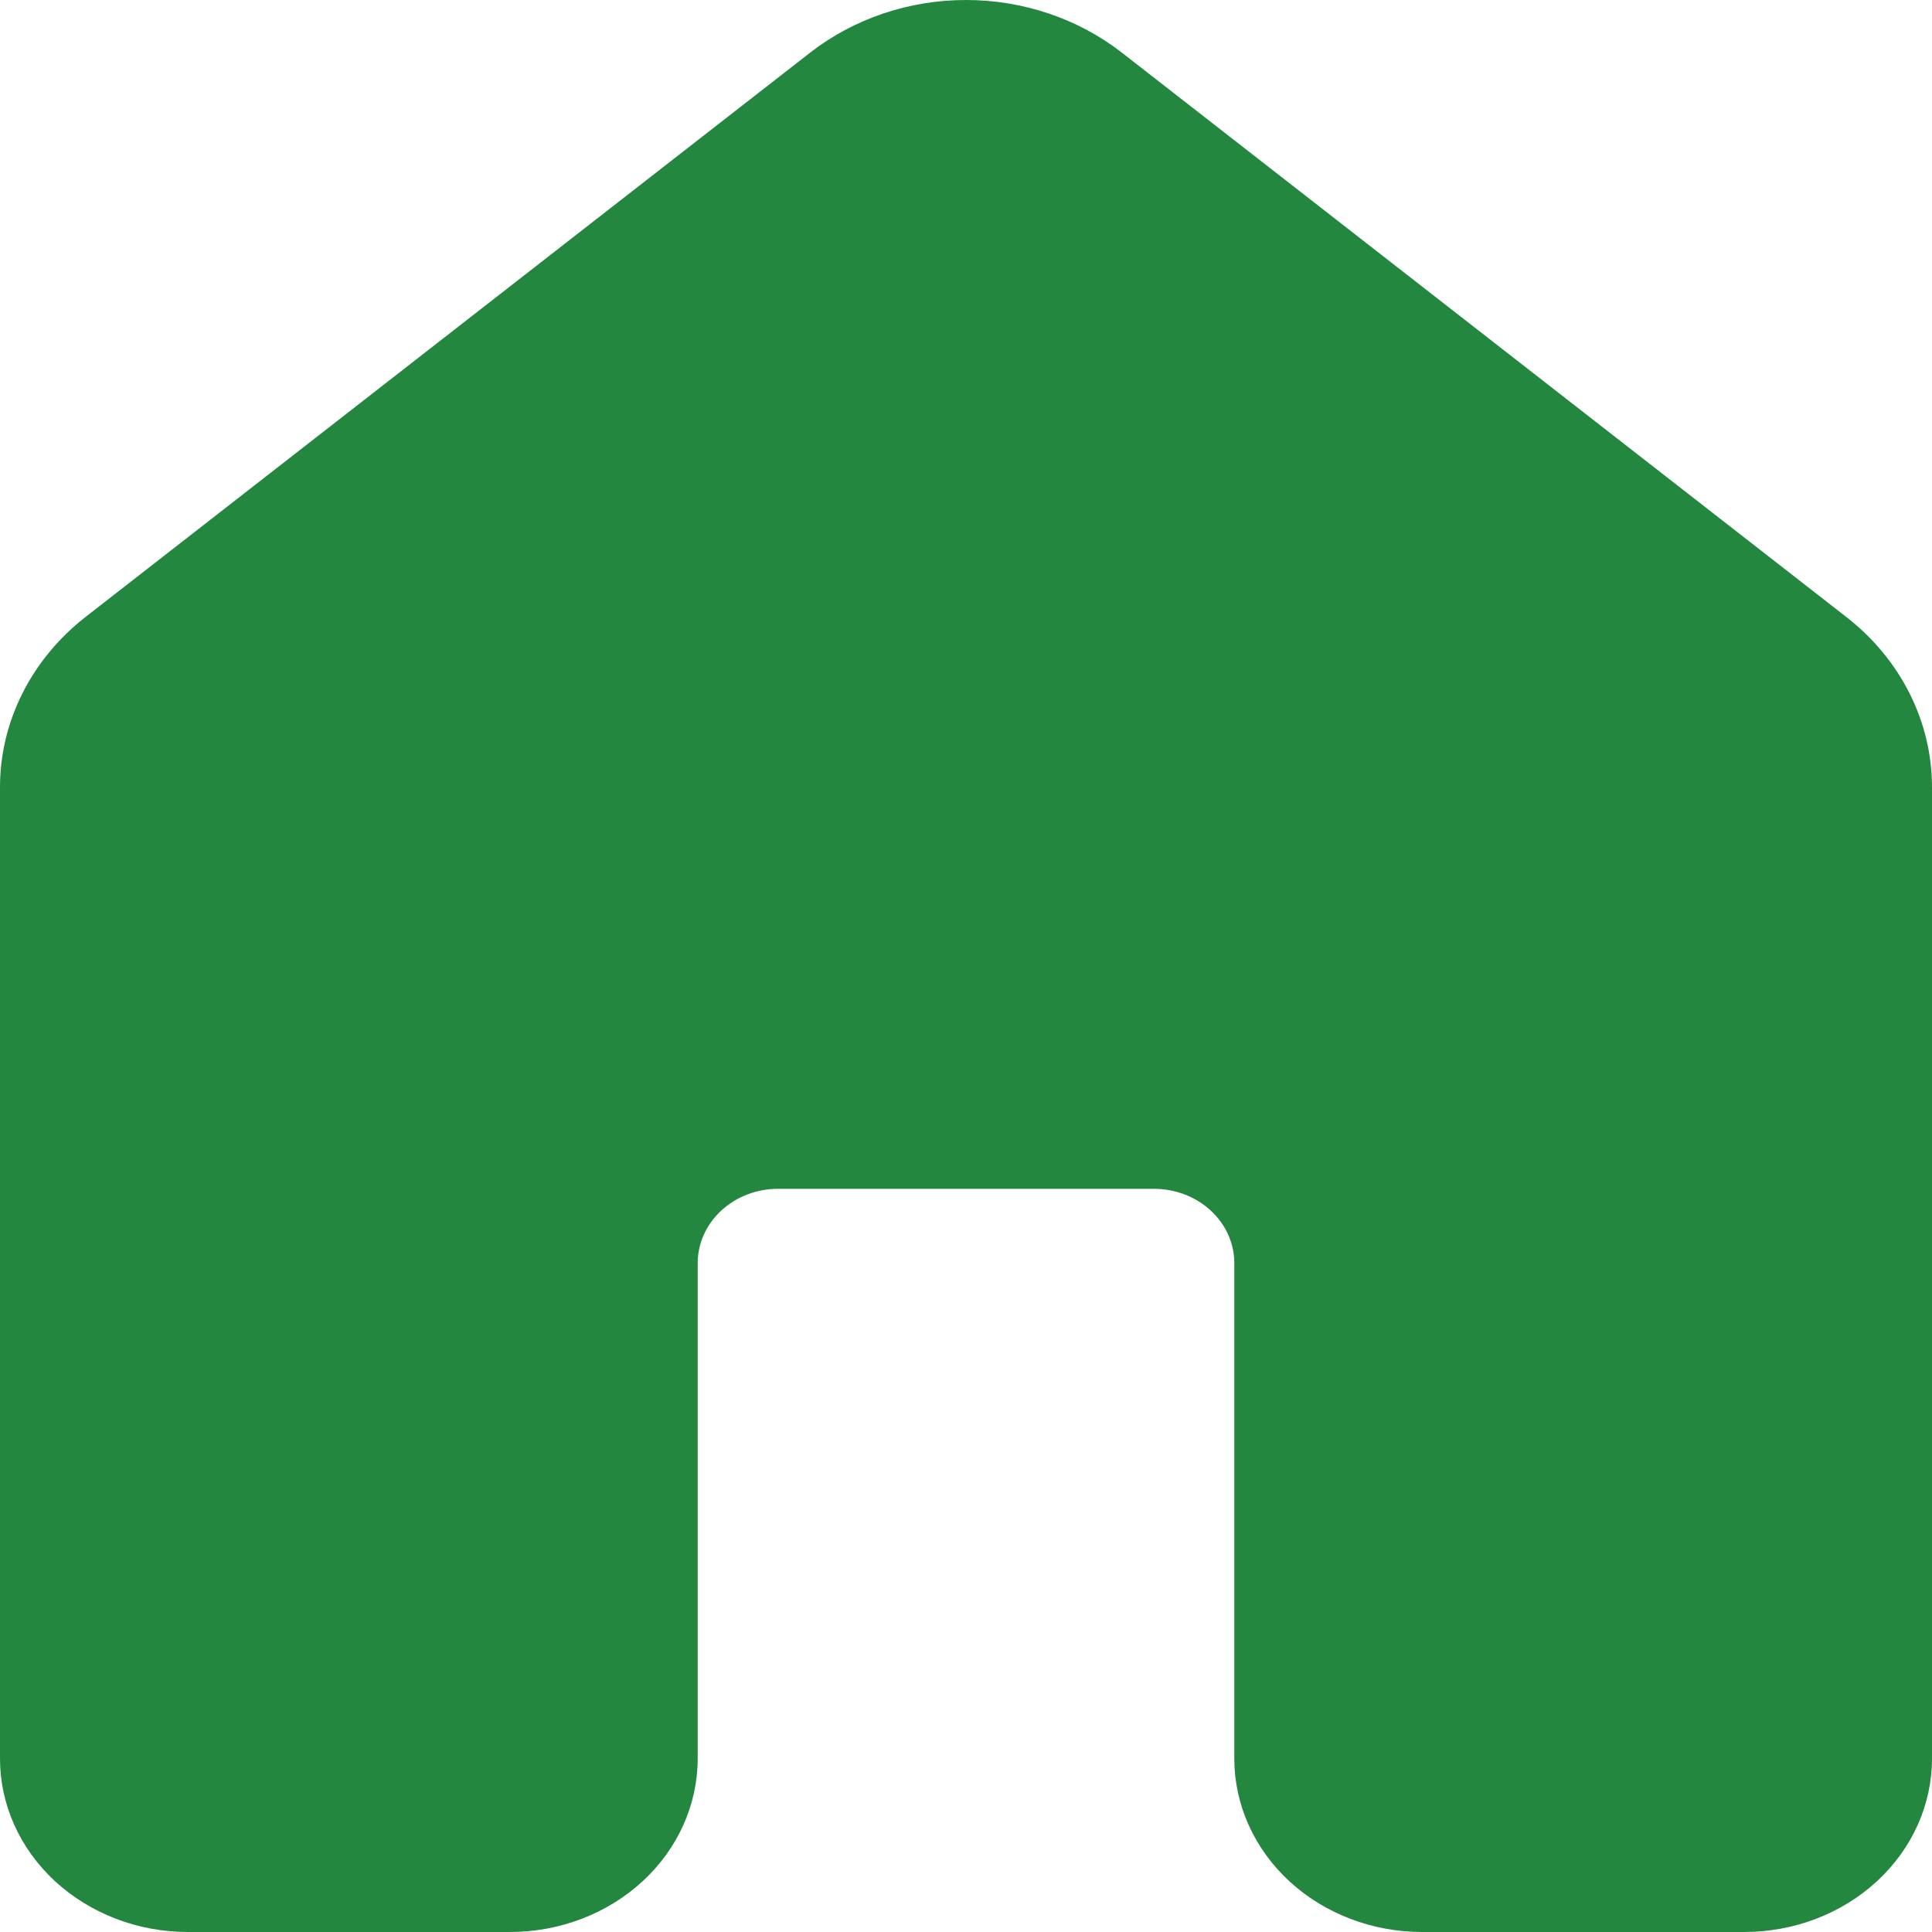 <svg width="25" height="25" viewBox="0 0 25 25" fill="none" xmlns="http://www.w3.org/2000/svg">
    <path d="M10.486 0.679C11.05 0.241 11.763 0 12.5 0C13.237 0 13.95 0.241 14.514 0.679L23.889 7.982C24.594 8.529 25 9.336 25 10.187V22.756C25 23.351 24.744 23.922 24.288 24.343C23.832 24.764 23.214 25 22.569 25H18.403C17.758 25 17.14 24.764 16.684 24.343C16.228 23.922 15.972 23.351 15.972 22.756V16.345C15.972 16.09 15.863 15.845 15.667 15.665C15.472 15.484 15.207 15.383 14.931 15.383H10.069C9.793 15.383 9.528 15.484 9.333 15.665C9.138 15.845 9.028 16.09 9.028 16.345V22.756C9.028 23.351 8.772 23.922 8.316 24.343C7.86 24.764 7.242 25 6.597 25H2.431C2.111 25 1.795 24.942 1.5 24.829C1.206 24.716 0.938 24.551 0.712 24.343C0.486 24.134 0.307 23.887 0.185 23.615C0.063 23.343 0 23.051 0 22.756V10.186C0 9.336 0.406 8.529 1.111 7.98L10.486 0.679Z" fill="#23873F"/>
</svg>